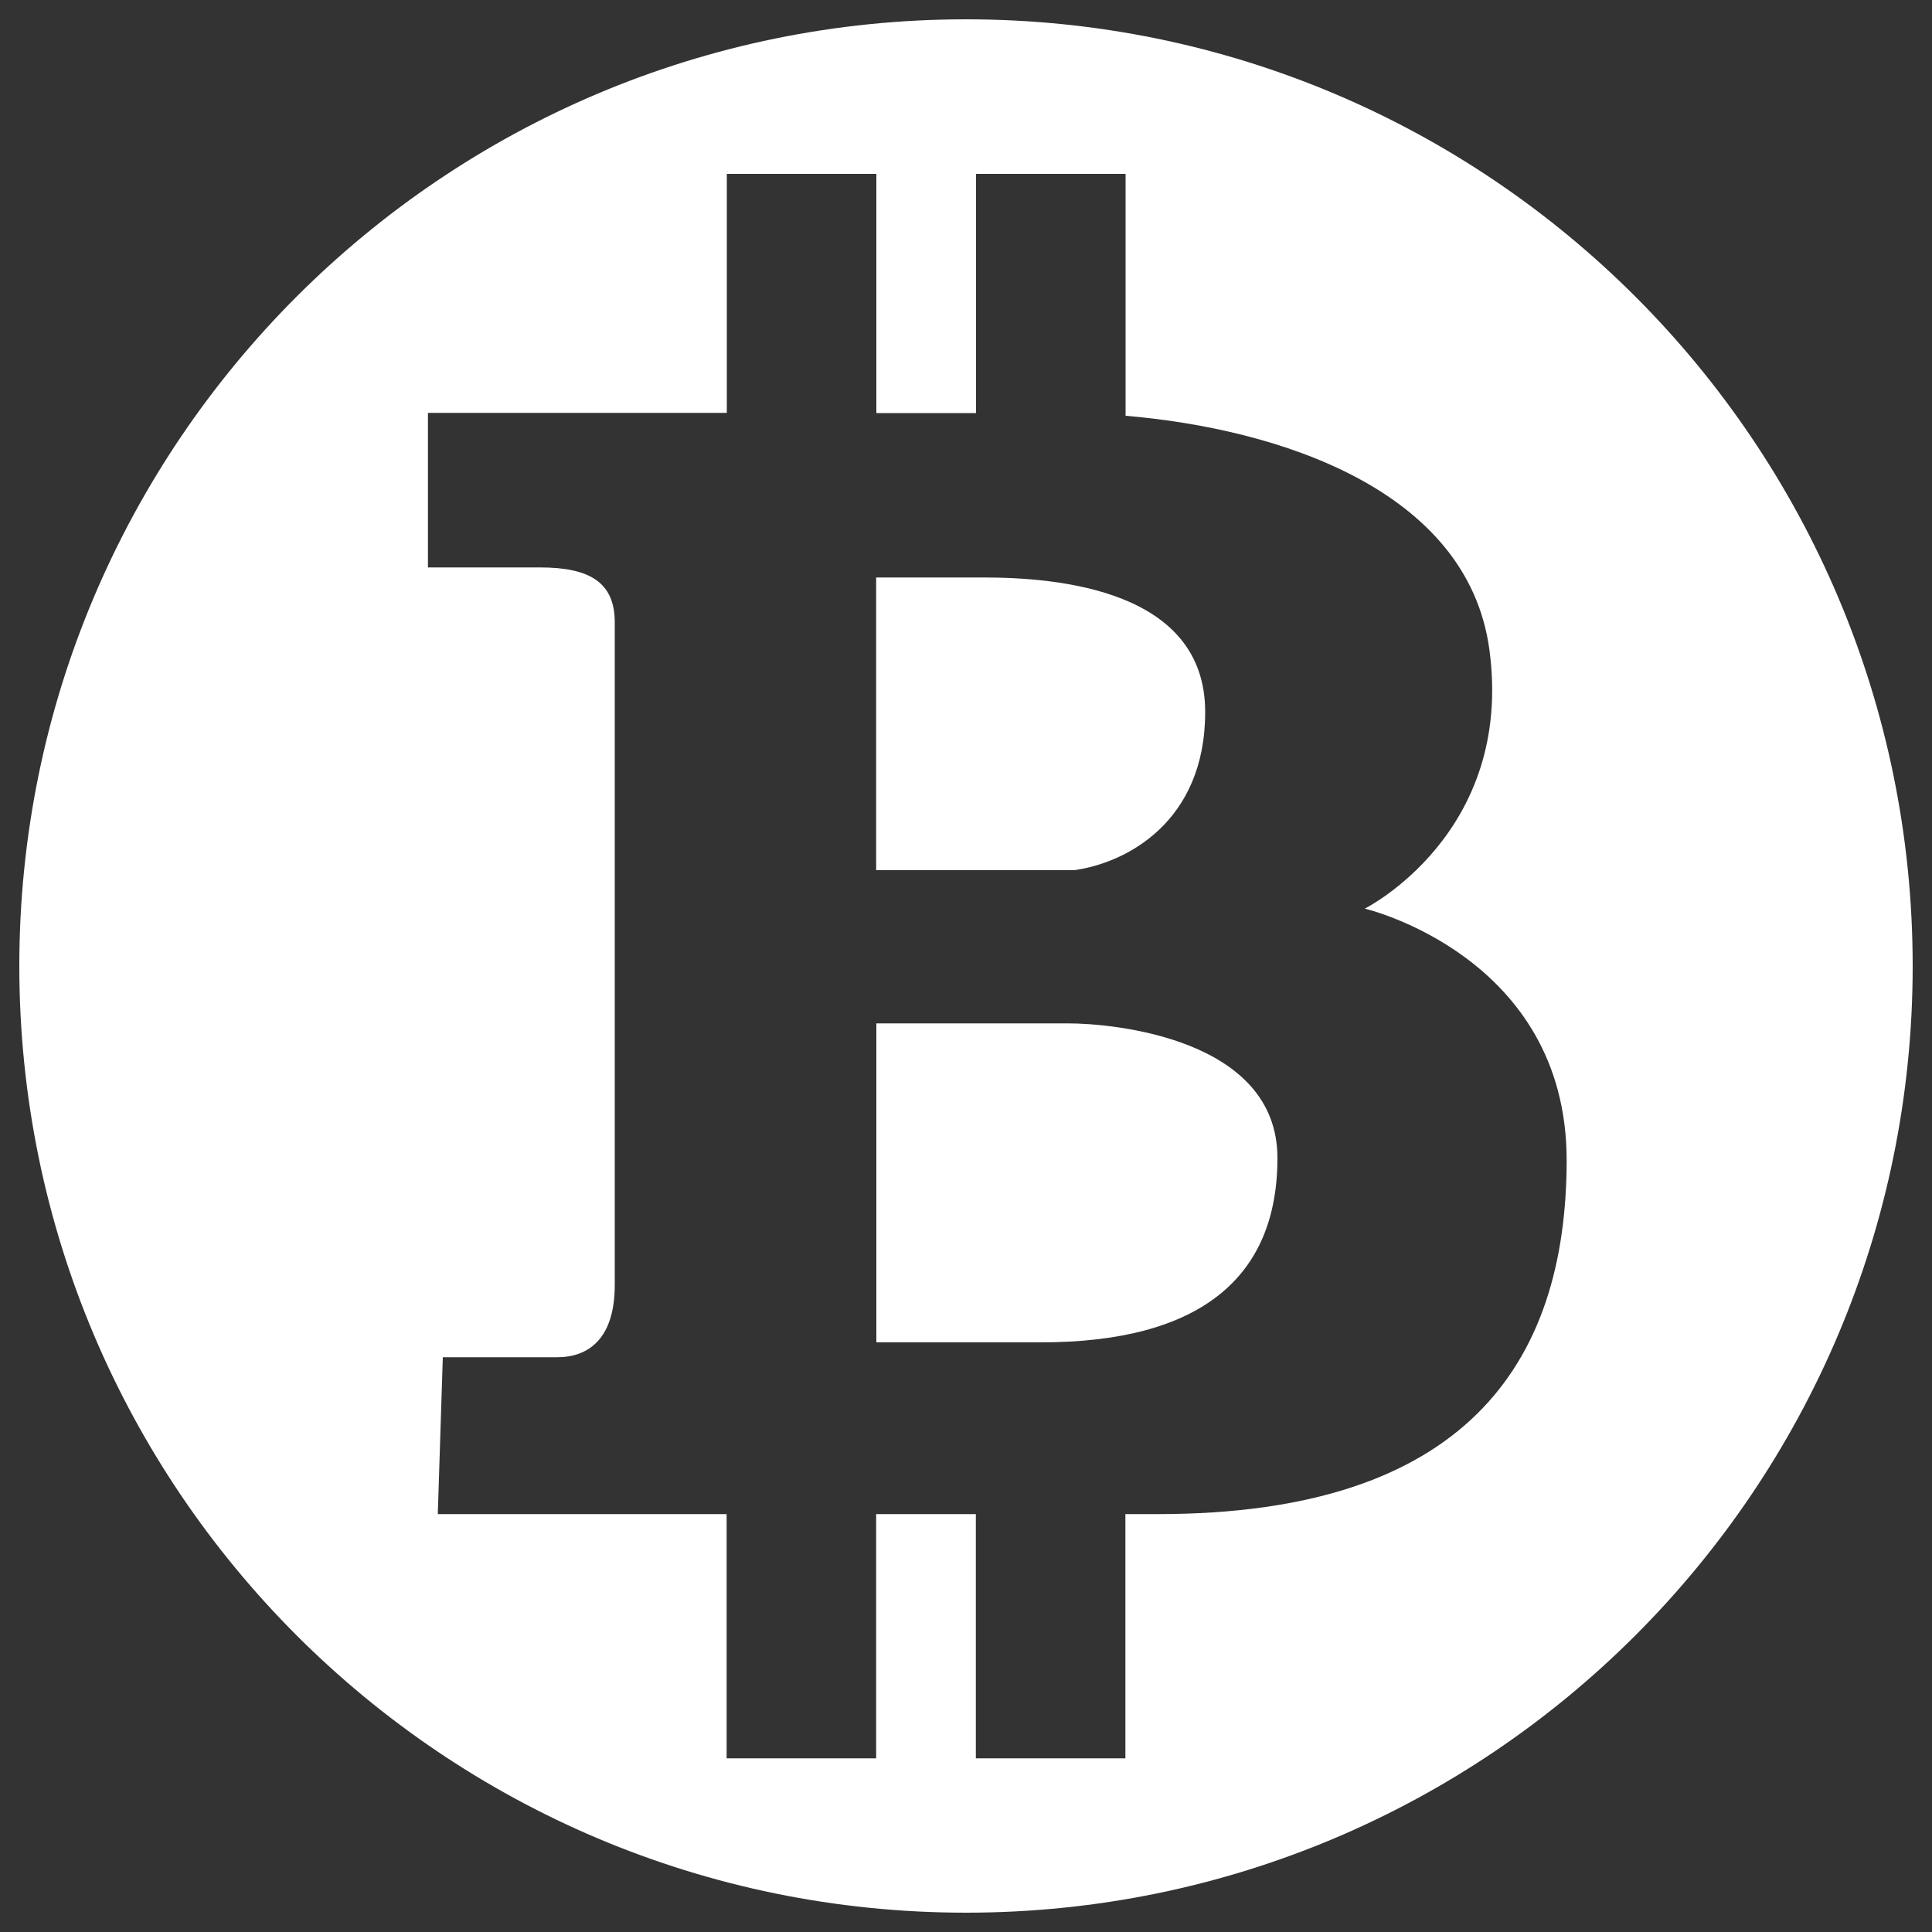 <?xml version="1.0" encoding="utf-8"?>
<!-- Svg Vector Icons : http://www.onlinewebfonts.com/icon -->
<!DOCTYPE svg PUBLIC "-//W3C//DTD SVG 1.1//EN" "http://www.w3.org/Graphics/SVG/1.1/DTD/svg11.dtd">
<svg version="1.1" xmlns="http://www.w3.org/2000/svg" xmlns:xlink="http://www.w3.org/1999/xlink" x="0px" y="0px" viewBox="0 0 1000 1000" enable-background="new 0 0 1000 1000" xml:space="preserve">
<rect x="0" y="0" width="1000" height="1000" fill="#333333" stroke="none"/>
<g><path fill="#ffffff" d="M500,10C229.4,10,10,229.4,10,500c0,270.6,219.4,490,490,490c270.6,0,490-219.4,490-490C990,229.4,770.6,10,500,10L500,10z M599.3,783.7h-16.8v126.4h-77.4V783.7h-51.6v126.4h-77.4V783.7H226.6l2.6-81.2h59.3c15.5,0,29.7-9,29.7-37.4v-343c0-20.6-12.9-28.4-38.7-28.4h-58v-80h154.7V90h77.4v123.8h51.6V90h77.4v125.2c78.8,6.7,177,38,188.3,121c12.9,95.4-64.5,134.1-64.5,134.1s104.5,24.5,104.5,130.3C810.8,706.3,757.9,783.7,599.3,783.7L599.3,783.7z M552.9,529.7h-38.7h-60.6v165.1h85.1c82.5,0,122.5-33.5,122.5-95.4C661.2,537.4,576.1,529.7,552.9,529.7L552.9,529.7z M623.8,368.5c0-63.2-76.1-69.6-114.8-69.6h-55.5v151.5H556C582.9,446.7,623.8,425.5,623.8,368.5L623.8,368.5z"/></g>
</svg>